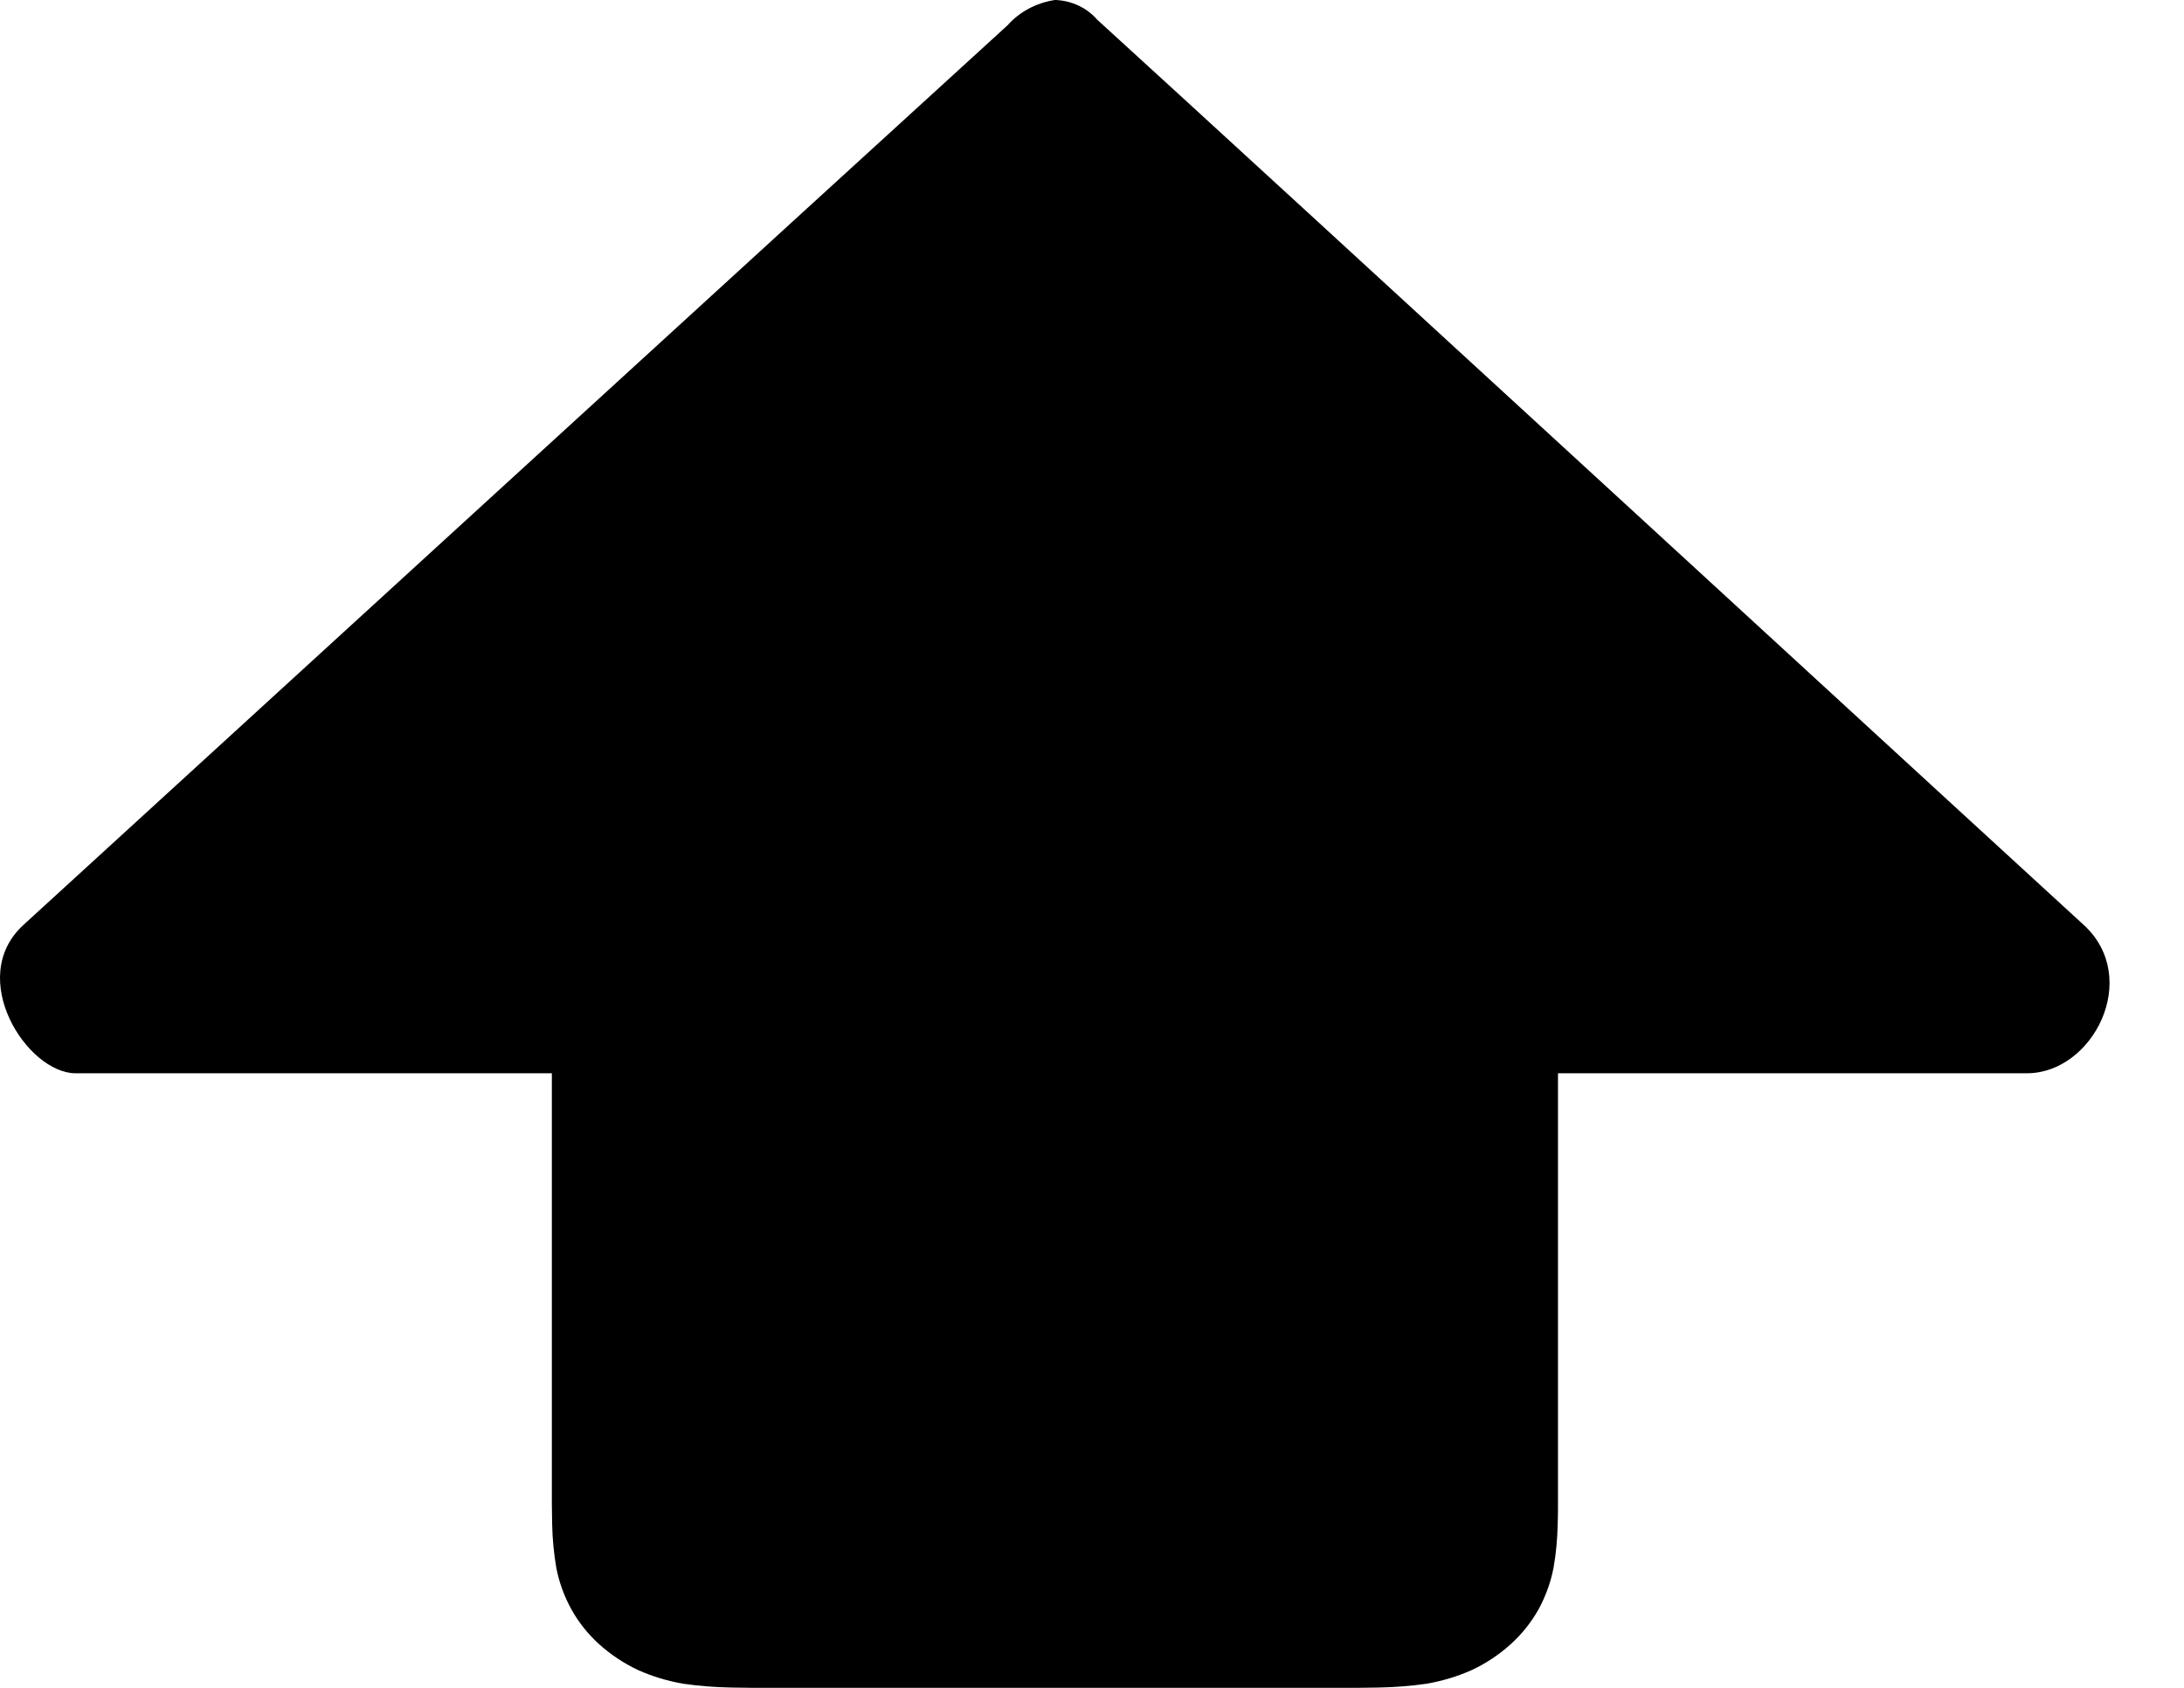 <svg width="22" height="17" viewBox="0 0 22 17" fill="none" xmlns="http://www.w3.org/2000/svg">
<path d="M20.417 10.81H15.694V14.911C15.694 14.993 15.694 15.069 15.694 15.148C15.694 15.217 15.694 15.282 15.691 15.351C15.688 15.499 15.675 15.646 15.649 15.792C15.621 15.937 15.57 16.077 15.499 16.208C15.425 16.34 15.33 16.459 15.215 16.563C15.1 16.666 14.969 16.754 14.825 16.821C14.68 16.886 14.526 16.932 14.367 16.959C14.208 16.982 14.047 16.994 13.886 16.997C13.811 16.997 13.739 17 13.665 17H7.588C7.513 17 7.441 16.997 7.367 16.997C7.206 16.994 7.045 16.982 6.885 16.959C6.727 16.932 6.573 16.886 6.428 16.821C6.285 16.754 6.153 16.666 6.038 16.563C5.923 16.459 5.828 16.34 5.755 16.208C5.683 16.077 5.632 15.937 5.604 15.792C5.579 15.646 5.565 15.499 5.562 15.351C5.562 15.282 5.559 15.217 5.559 15.148C5.559 15.069 5.559 14.993 5.559 14.911V10.81H0.761C0.275 10.81 -0.347 9.85 0.236 9.316C0.731 8.865 8.519 1.739 10.149 0.255C10.268 0.12 10.438 0.029 10.625 0H10.637C10.799 0.008 10.95 0.08 11.05 0.196C12.68 1.68 20.494 8.865 20.99 9.316C21.573 9.85 21.085 10.81 20.417 10.81Z" fill="black"/>
</svg>
